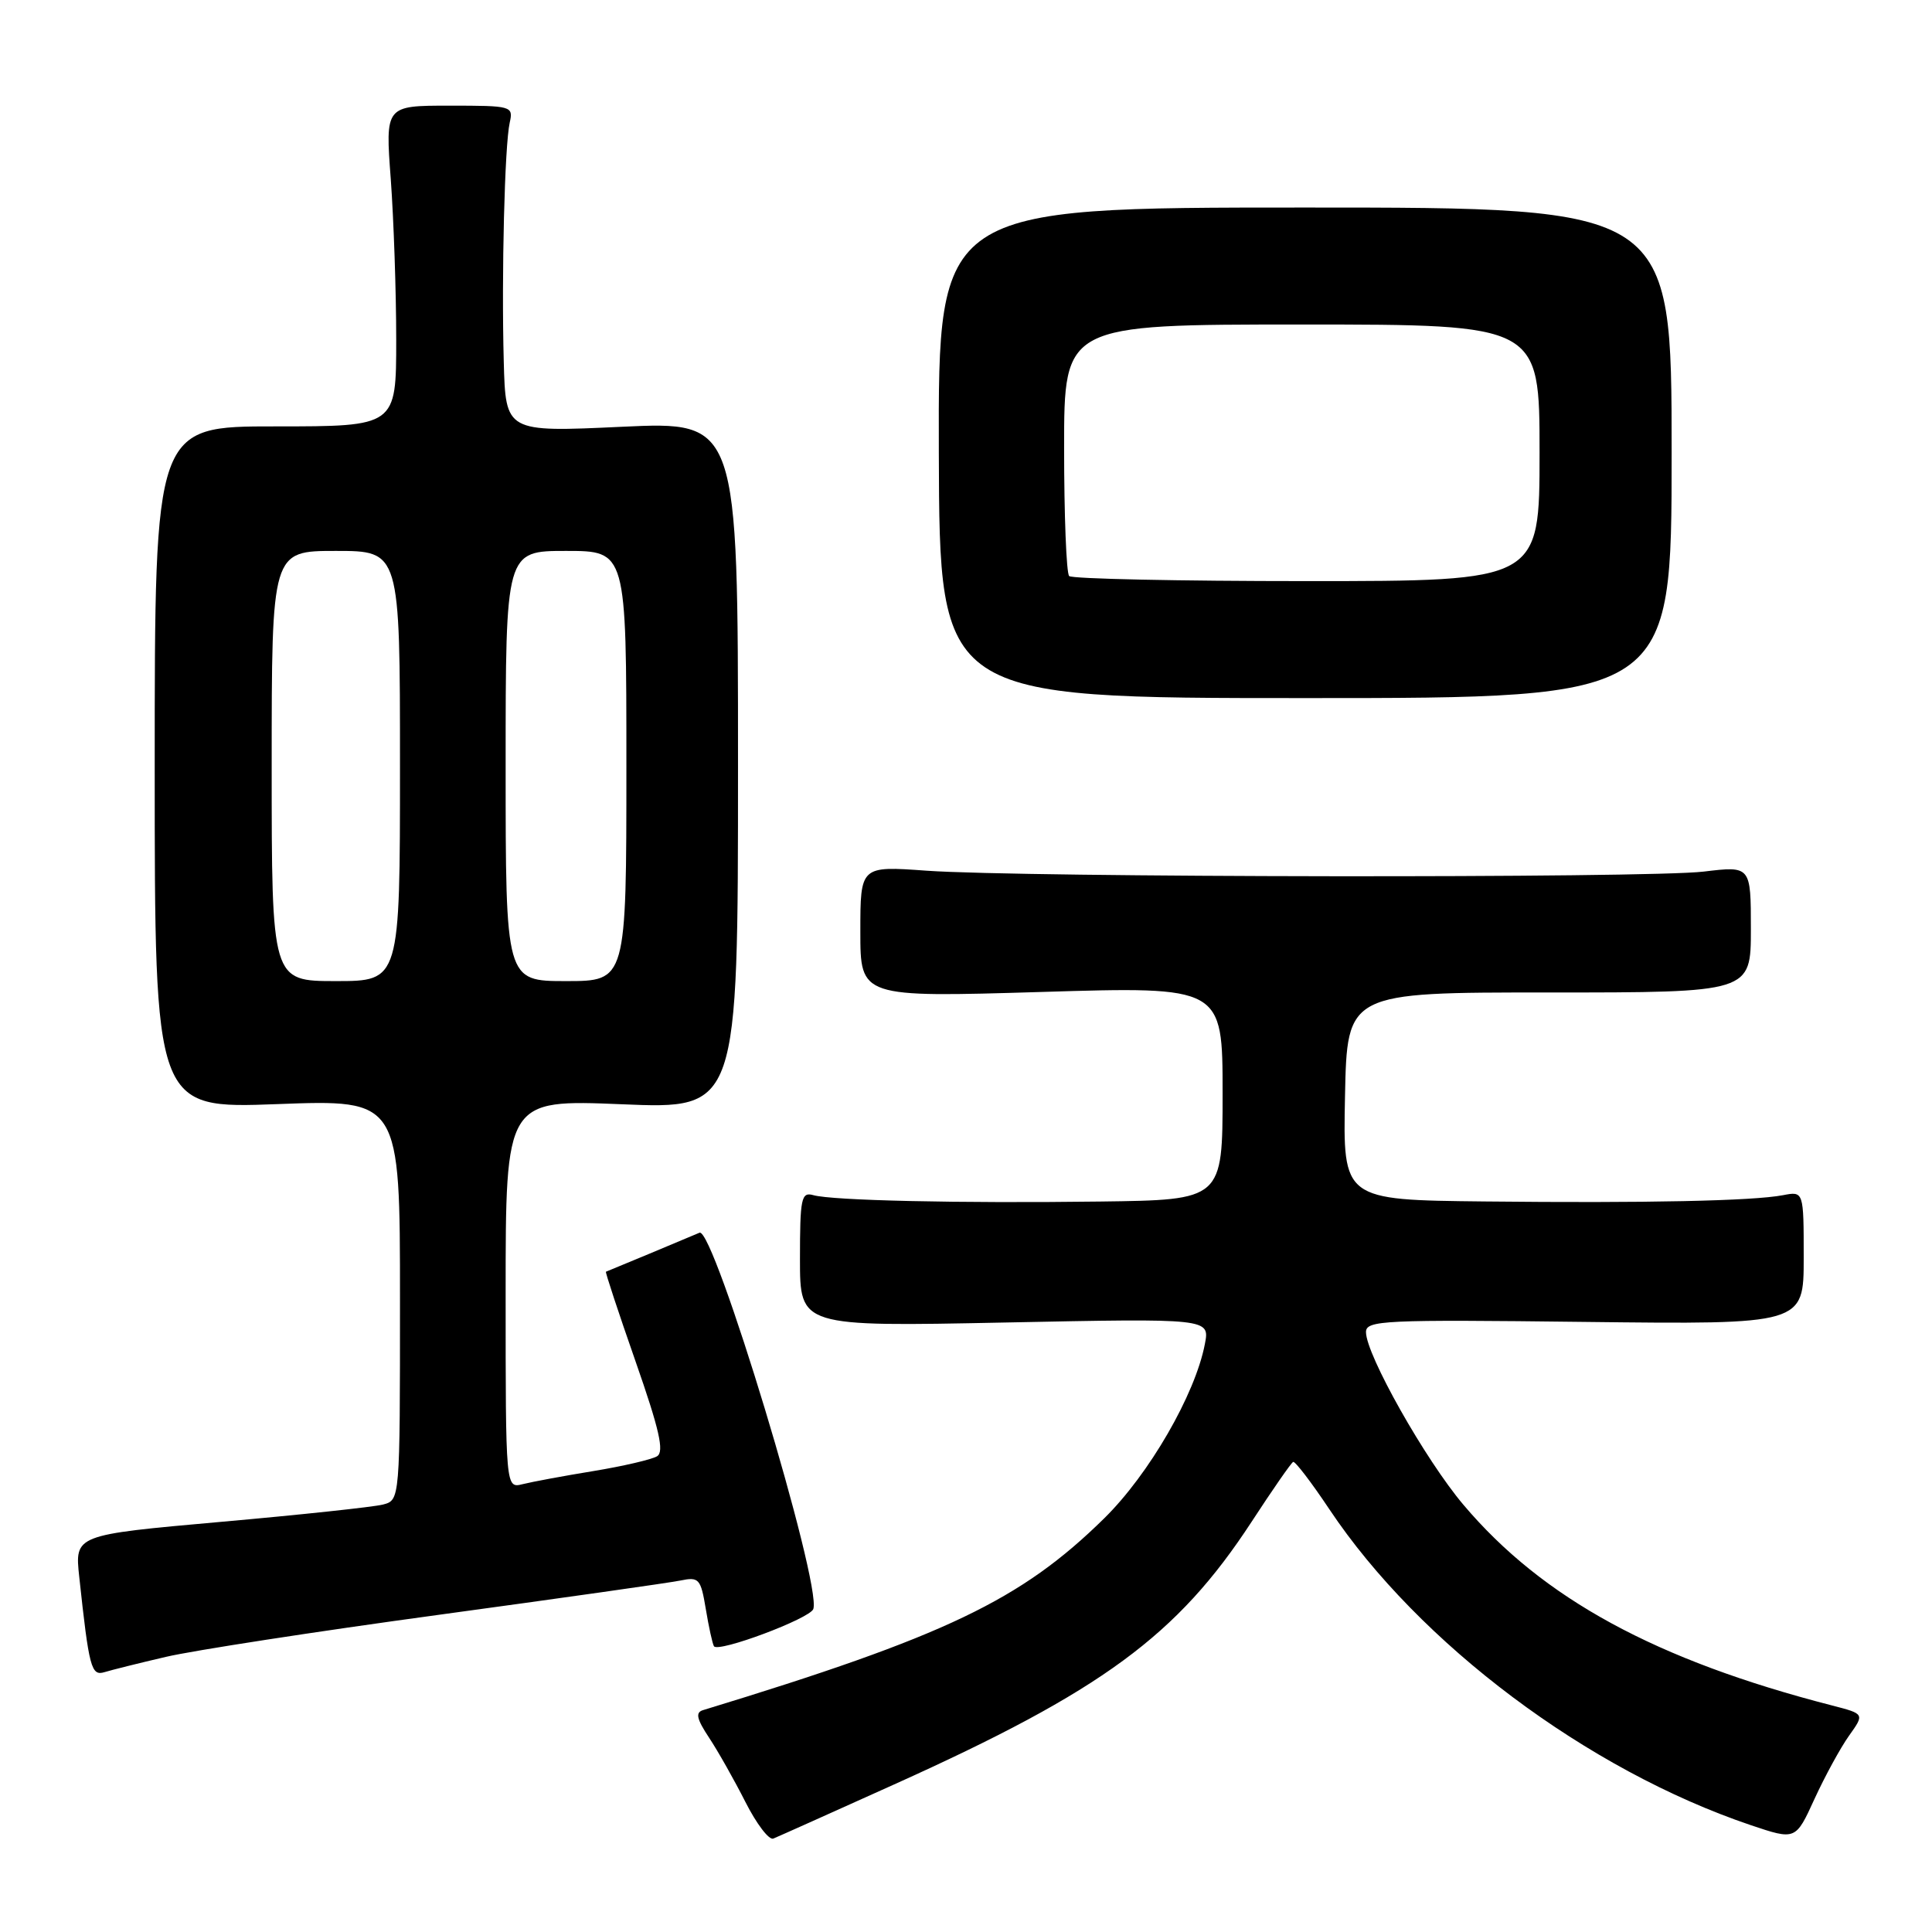<?xml version="1.0" encoding="UTF-8" standalone="no"?>
<!DOCTYPE svg PUBLIC "-//W3C//DTD SVG 1.1//EN" "http://www.w3.org/Graphics/SVG/1.1/DTD/svg11.dtd" >
<svg xmlns="http://www.w3.org/2000/svg" xmlns:xlink="http://www.w3.org/1999/xlink" version="1.1" viewBox="0 0 256 256">
 <g >
 <path fill="currentColor"
d=" M 118.45 236.46 C 146.07 224.02 156.00 216.72 165.84 201.65 C 168.61 197.40 171.09 193.83 171.35 193.71 C 171.61 193.60 173.77 196.42 176.15 199.99 C 188.06 217.83 210.35 234.53 231.98 241.84 C 237.93 243.84 237.93 243.84 240.43 238.37 C 241.81 235.36 243.87 231.59 245.00 230.00 C 247.07 227.10 247.07 227.10 242.78 225.99 C 219.44 219.99 204.41 211.81 193.92 199.40 C 188.86 193.43 181.00 179.49 181.00 176.51 C 181.00 174.95 183.32 174.84 210.00 175.16 C 239.00 175.50 239.00 175.50 239.00 166.67 C 239.00 157.84 239.00 157.84 236.25 158.37 C 232.27 159.13 218.18 159.43 196.72 159.20 C 177.94 159.00 177.94 159.00 178.22 145.25 C 178.50 131.50 178.50 131.50 205.25 131.51 C 232.00 131.51 232.00 131.51 232.00 123.13 C 232.00 114.74 232.00 114.74 225.75 115.49 C 218.40 116.38 135.48 116.28 122.75 115.37 C 114.00 114.74 114.00 114.74 114.00 123.45 C 114.00 132.16 114.00 132.16 138.00 131.44 C 162.00 130.71 162.00 130.71 162.00 144.86 C 162.00 159.00 162.00 159.00 145.75 159.21 C 127.02 159.45 110.28 159.08 107.75 158.36 C 106.18 157.92 106.00 158.77 106.00 166.83 C 106.00 175.79 106.00 175.79 133.16 175.24 C 160.31 174.69 160.31 174.69 159.65 178.10 C 158.37 184.78 152.25 195.36 146.30 201.20 C 135.28 212.03 125.30 216.80 93.16 226.60 C 92.12 226.91 92.31 227.77 93.96 230.26 C 95.14 232.04 97.30 235.87 98.77 238.77 C 100.24 241.67 101.90 243.86 102.47 243.62 C 103.04 243.39 110.23 240.17 118.45 236.46 Z  M 22.00 219.54 C 25.58 218.70 41.77 216.20 58.00 213.99 C 74.22 211.78 88.69 209.73 90.15 209.43 C 92.62 208.92 92.85 209.18 93.52 213.19 C 93.91 215.56 94.40 217.78 94.60 218.13 C 95.13 219.04 107.35 214.46 107.77 213.20 C 108.89 209.84 94.57 162.53 92.69 163.34 C 90.90 164.11 80.53 168.43 80.29 168.51 C 80.18 168.55 81.94 173.89 84.21 180.38 C 87.37 189.42 88.04 192.36 87.07 192.96 C 86.37 193.39 82.59 194.27 78.65 194.92 C 74.72 195.56 70.49 196.35 69.25 196.66 C 67.00 197.22 67.00 197.22 67.00 171.45 C 67.00 145.69 67.00 145.69 82.40 146.32 C 97.79 146.96 97.79 146.96 97.79 101.40 C 97.79 55.84 97.79 55.84 82.40 56.55 C 67.00 57.27 67.00 57.27 66.75 47.88 C 66.44 36.30 66.87 19.27 67.54 16.25 C 68.03 14.05 67.83 14.00 59.55 14.00 C 51.05 14.00 51.05 14.00 51.78 23.75 C 52.17 29.11 52.50 38.67 52.50 45.00 C 52.50 56.50 52.50 56.50 36.50 56.50 C 20.50 56.49 20.50 56.49 20.50 101.70 C 20.50 146.91 20.50 146.91 36.75 146.30 C 53.00 145.69 53.00 145.69 53.00 172.23 C 53.00 198.77 53.00 198.77 50.75 199.36 C 49.51 199.68 39.82 200.72 29.20 201.66 C 9.90 203.38 9.90 203.38 10.50 208.94 C 11.80 221.02 12.09 222.10 13.84 221.57 C 14.75 221.29 18.42 220.37 22.00 219.54 Z  M 221.50 60.00 C 221.50 27.50 221.50 27.50 172.90 27.50 C 124.31 27.50 124.31 27.50 124.40 60.00 C 124.50 92.50 124.50 92.50 173.00 92.50 C 221.50 92.50 221.50 92.50 221.50 60.00 Z  M 36.00 101.50 C 36.00 73.00 36.00 73.00 44.50 73.00 C 53.00 73.00 53.00 73.00 53.00 101.50 C 53.00 130.00 53.00 130.00 44.50 130.00 C 36.00 130.00 36.00 130.00 36.00 101.50 Z  M 67.00 101.50 C 67.00 73.00 67.00 73.00 75.00 73.00 C 83.00 73.00 83.00 73.00 83.00 101.50 C 83.00 130.00 83.00 130.00 75.00 130.00 C 67.00 130.00 67.00 130.00 67.00 101.50 Z  M 141.67 76.33 C 141.30 75.97 141.00 68.32 141.00 59.33 C 141.00 43.00 141.00 43.00 172.50 43.00 C 204.00 43.00 204.00 43.00 204.00 60.00 C 204.00 77.00 204.00 77.00 173.17 77.00 C 156.21 77.00 142.03 76.70 141.67 76.33 Z "/>
</g>
</svg>